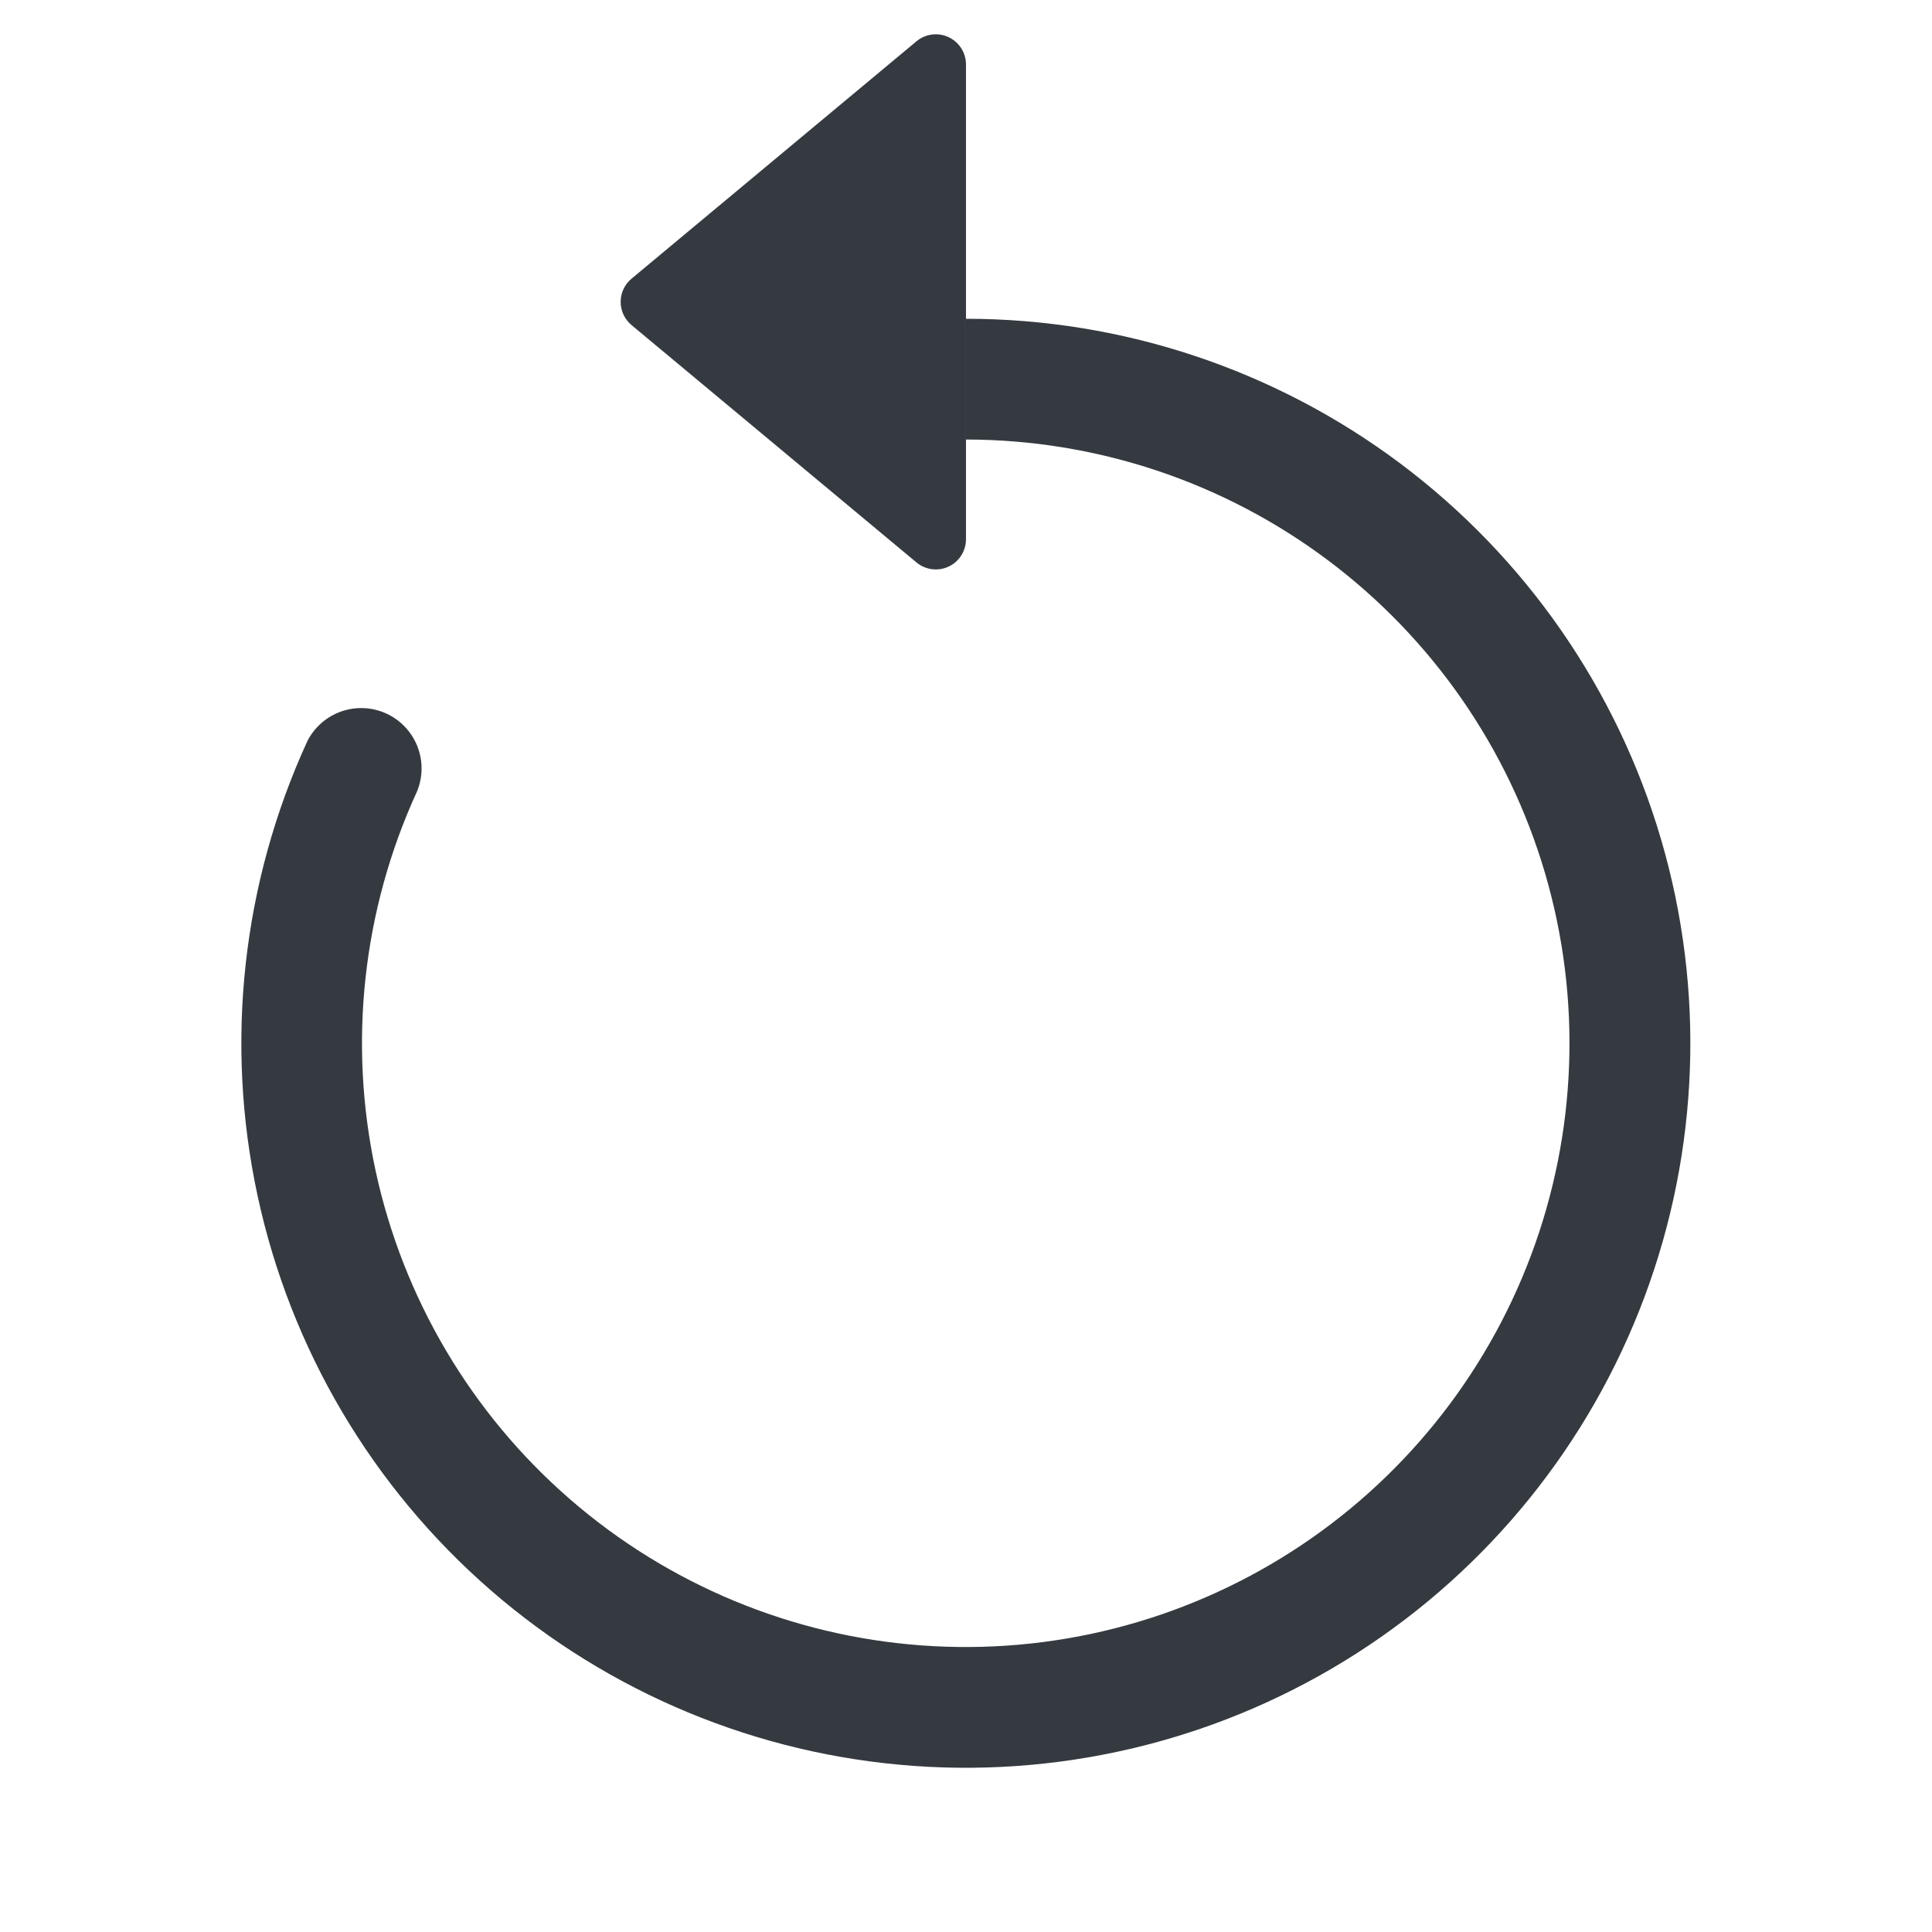 <svg width="100" height="100" viewBox="0 0 100 100" fill="none" xmlns="http://www.w3.org/2000/svg">
<g filter="url(#filter0_d_1636_2309)">
<path fill-rule="evenodd" clip-rule="evenodd" d="M49.999 18.75C56.753 18.753 63.324 20.943 68.728 24.994C74.133 29.045 78.08 34.737 79.978 41.219C81.875 47.701 81.622 54.623 79.255 60.949C76.889 67.275 72.537 72.664 66.851 76.309C61.165 79.954 54.451 81.658 47.715 81.167C40.978 80.676 34.583 78.016 29.485 73.585C24.388 69.154 20.863 63.191 19.439 56.589C18.015 49.986 18.768 43.101 21.586 36.962C21.893 36.216 21.899 35.38 21.603 34.63C21.308 33.879 20.733 33.272 20 32.935C19.267 32.598 18.432 32.558 17.669 32.823C16.907 33.088 16.277 33.637 15.911 34.356C12.53 41.722 11.626 49.986 13.336 57.909C15.045 65.832 19.275 72.987 25.393 78.304C31.51 83.621 39.186 86.813 47.27 87.401C55.353 87.99 63.41 85.943 70.233 81.568C77.056 77.193 82.278 70.726 85.117 63.134C87.956 55.542 88.258 47.235 85.98 39.457C83.701 31.679 78.963 24.848 72.477 19.988C65.99 15.129 58.104 12.501 49.999 12.5V18.75Z" fill="#343A40"/>
</g>
<path d="M49.999 27.912V3.337C49.999 3.04 49.914 2.75 49.755 2.499C49.596 2.249 49.368 2.049 49.099 1.923C48.831 1.797 48.531 1.75 48.237 1.788C47.943 1.826 47.665 1.947 47.437 2.137L32.687 14.425C32.511 14.571 32.37 14.755 32.272 14.962C32.175 15.17 32.125 15.396 32.125 15.625C32.125 15.854 32.175 16.08 32.272 16.287C32.37 16.495 32.511 16.678 32.687 16.825L47.437 29.112C47.665 29.302 47.943 29.423 48.237 29.461C48.531 29.499 48.831 29.453 49.099 29.327C49.368 29.201 49.596 29.001 49.755 28.75C49.914 28.5 49.999 28.209 49.999 27.912Z" fill="#343A40"/>
<defs>
<filter id="filter0_d_1636_2309" x="8.492" y="12.5" width="83" height="83" filterUnits="userSpaceOnUse" color-interpolation-filters="sRGB">
<feFlood flood-opacity="0" result="BackgroundImageFix"/>
<feColorMatrix in="SourceAlpha" type="matrix" values="0 0 0 0 0 0 0 0 0 0 0 0 0 0 0 0 0 0 127 0" result="hardAlpha"/>
<feOffset dy="4"/>
<feGaussianBlur stdDeviation="2"/>
<feComposite in2="hardAlpha" operator="out"/>
<feColorMatrix type="matrix" values="0 0 0 0 0 0 0 0 0 0 0 0 0 0 0 0 0 0 0.25 0"/>
<feBlend mode="normal" in2="BackgroundImageFix" result="effect1_dropShadow_1636_2309"/>
<feBlend mode="normal" in="SourceGraphic" in2="effect1_dropShadow_1636_2309" result="shape"/>
</filter>
</defs>
</svg>
